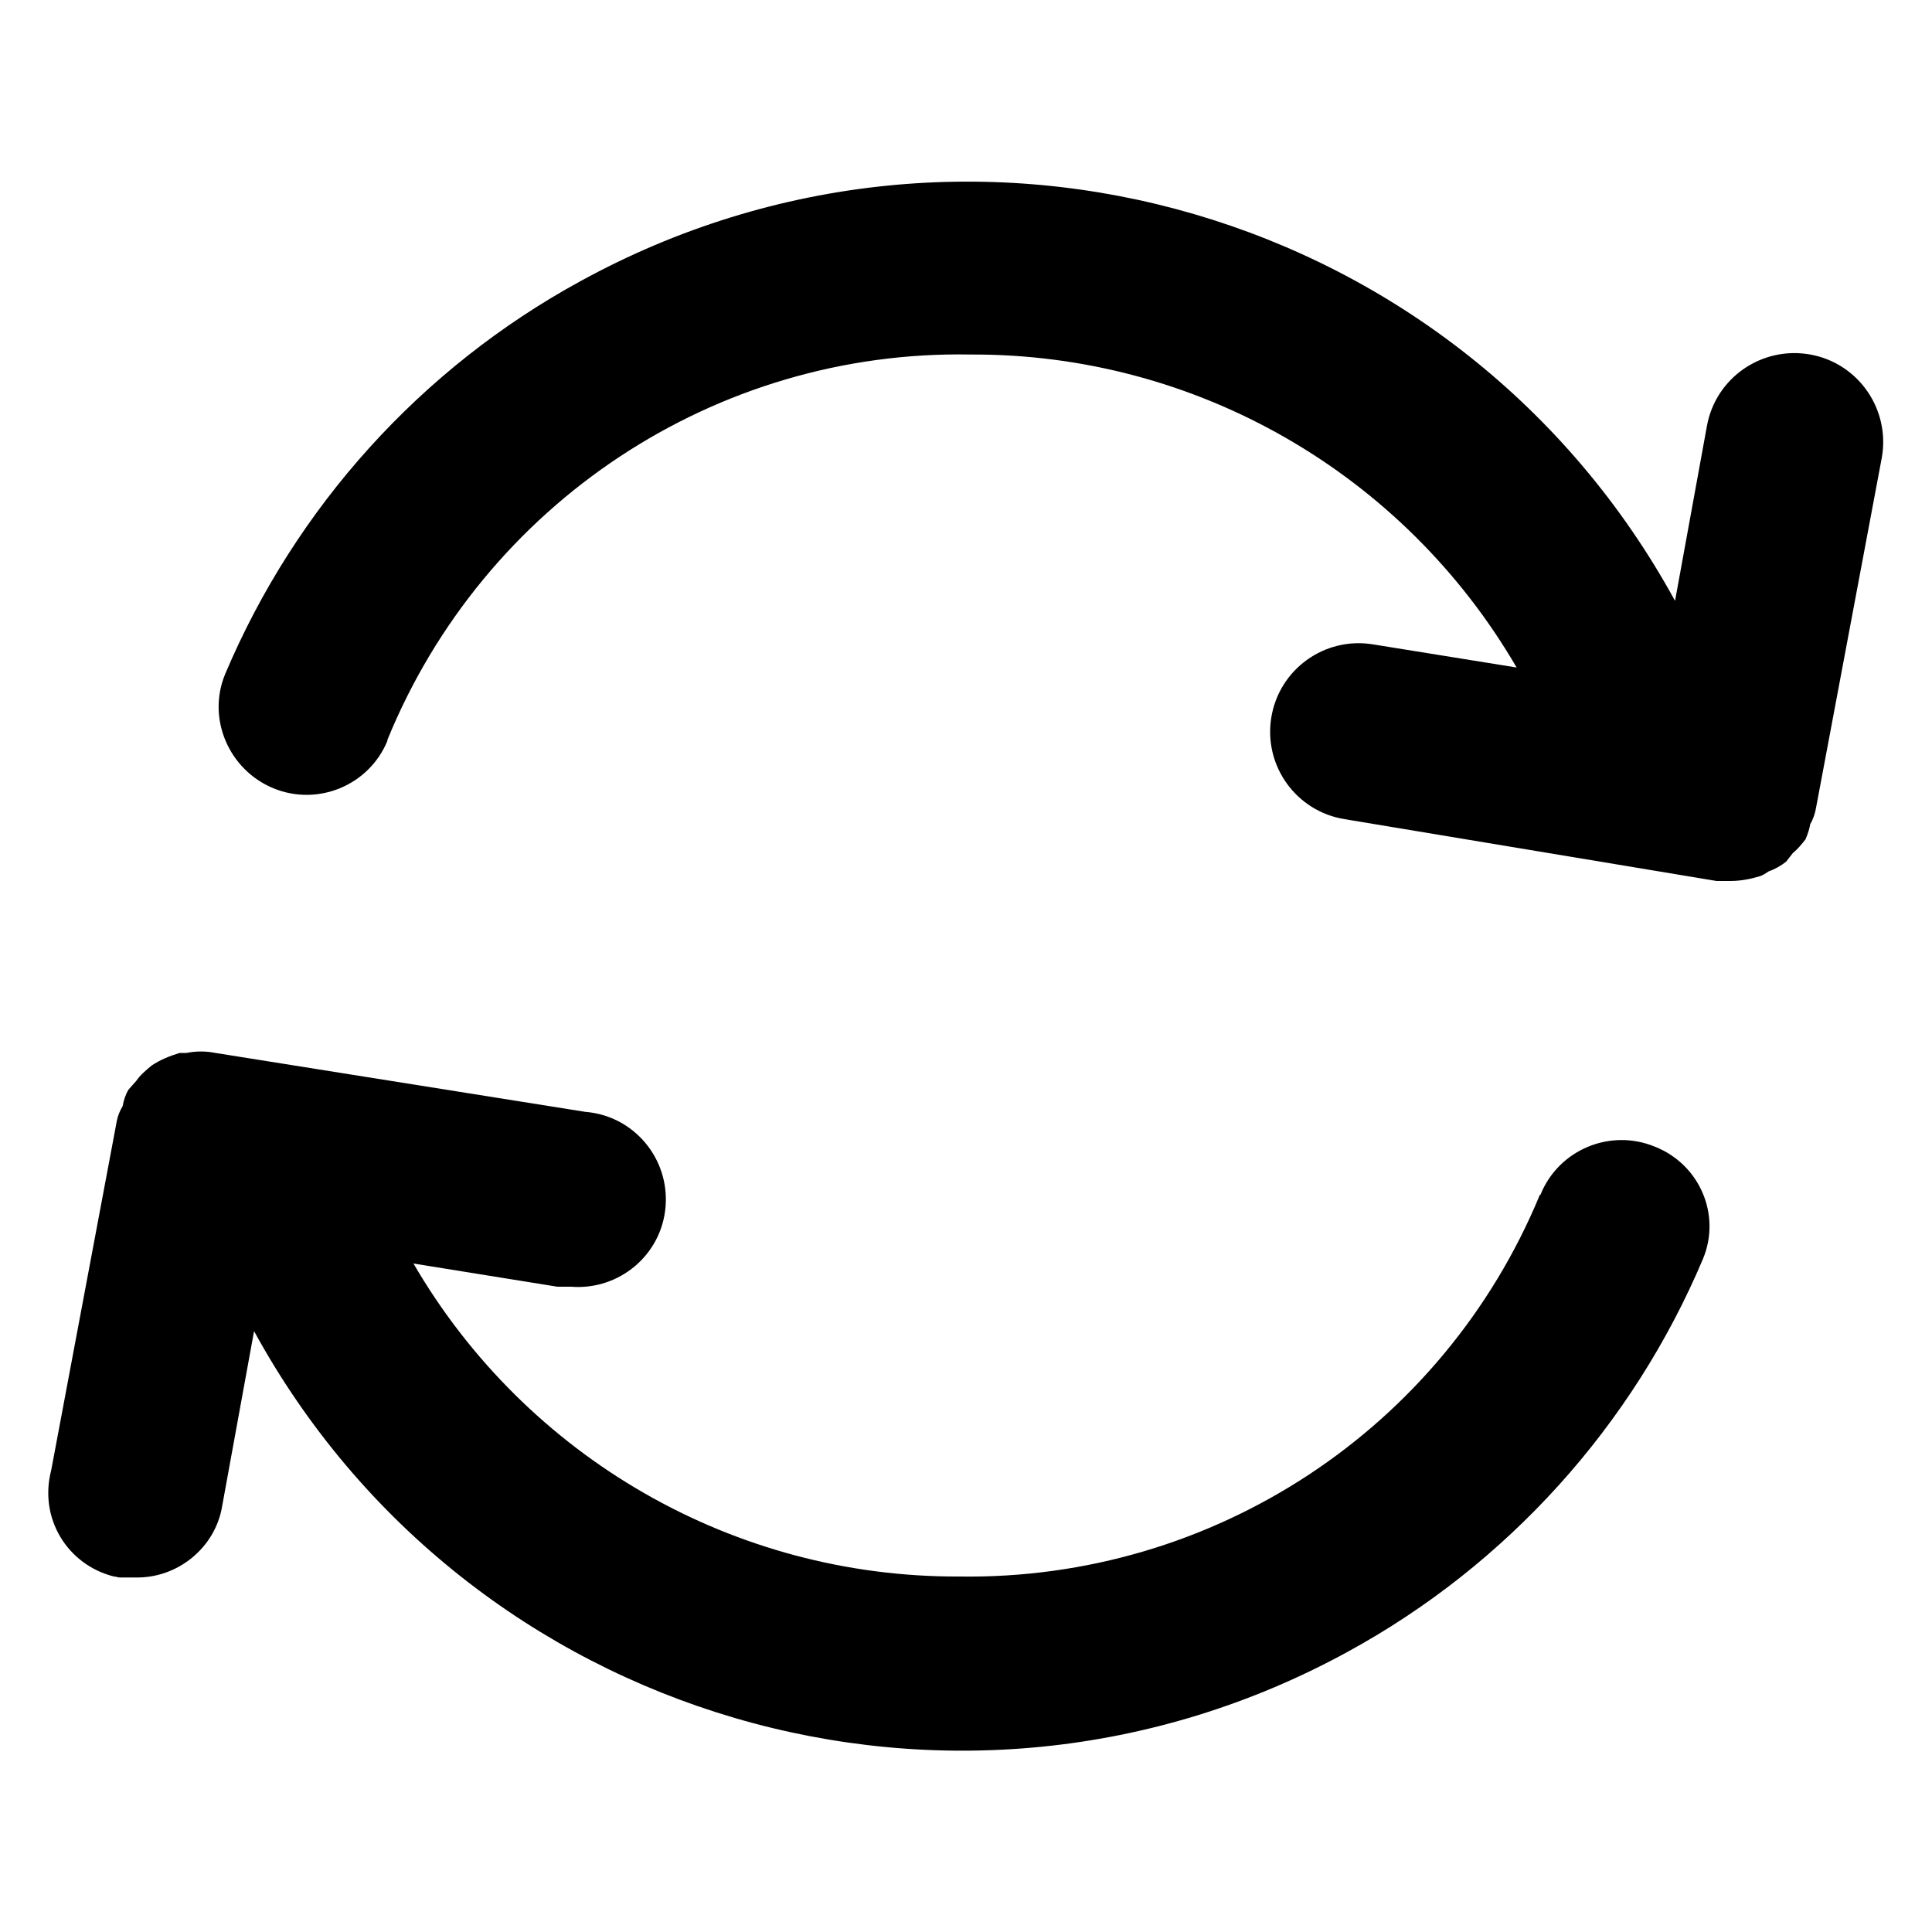 <?xml version="1.0" encoding="utf-8"?>
<!-- Generator: Adobe Illustrator 22.0.1, SVG Export Plug-In . SVG Version: 6.00 Build 0)  -->
<svg version="1.1" id="Camada_1" xmlns="http://www.w3.org/2000/svg" xmlns:xlink="http://www.w3.org/1999/xlink" x="0px" y="0px"
	 viewBox="0 0 200 200" style="enable-background:new 0 0 200 200;" xml:space="preserve">
<style type="text/css">
	.st0{fill-opacity:0;}
</style>
<g>
	<g>
		<path d="M187.4,85.3c0.3-0.5,0.5-1.1,0.6-1.7l6.8-36.2c0.9-5-2.4-9.8-7.4-10.7c-5-0.9-9.8,2.4-10.7,7.4l0,0l-3.3,18.1
			C151.3,21.8,100.6,6.9,60.1,29.1c-16.5,9-29.5,23.4-36.8,40.7c-1.9,4.6,0.4,9.9,5,11.8c4.6,1.9,9.9-0.3,11.8-4.9c0,0,0-0.1,0-0.1
			c10-24.5,34-40.4,60.4-39.9c23.3-0.1,44.8,12.3,56.5,32.4l-14.9-2.4c-5-0.8-9.7,2.6-10.5,7.6c-0.8,5,2.6,9.7,7.6,10.5l38.5,6.4
			h1.4c1.1,0,2.1-0.2,3.1-0.5c0.3-0.1,0.6-0.3,0.9-0.5c0.6-0.2,1.3-0.6,1.8-1l0.7-0.9c0.5-0.4,0.9-0.9,1.3-1.4
			C187.2,86.2,187.3,85.8,187.4,85.3z"/>
		<path d="M171.3,118.7c-4.6-1.9-9.9,0.3-11.8,4.9c0,0,0,0.1-0.1,0.1c-10,24.2-33.8,39.9-60.1,39.5c-23.3,0.1-44.8-12.3-56.5-32.4
			l14.9,2.4h1.4c5,0.4,9.4-3.3,9.8-8.3c0.4-5-3.3-9.4-8.3-9.8L22.3,109c-1-0.2-2-0.2-3,0h-0.7c-1,0.3-2,0.7-2.9,1.3
			c-0.6,0.5-1.2,1-1.6,1.6l-0.8,0.9c-0.3,0.5-0.5,1.1-0.6,1.7c-0.3,0.5-0.5,1-0.6,1.5l-6.8,36.2C4,157.2,7,162,11.8,163.2
			c0.2,0,0.4,0.1,0.6,0.1H14c4.4,0.1,8.3-3.1,9-7.4l3.3-18.1c22.1,40.4,72.8,55.3,113.2,33.2c16.5-9,29.5-23.4,36.8-40.7
			C178.2,125.7,175.9,120.5,171.3,118.7z"/>
	</g>
</g>
</svg>
